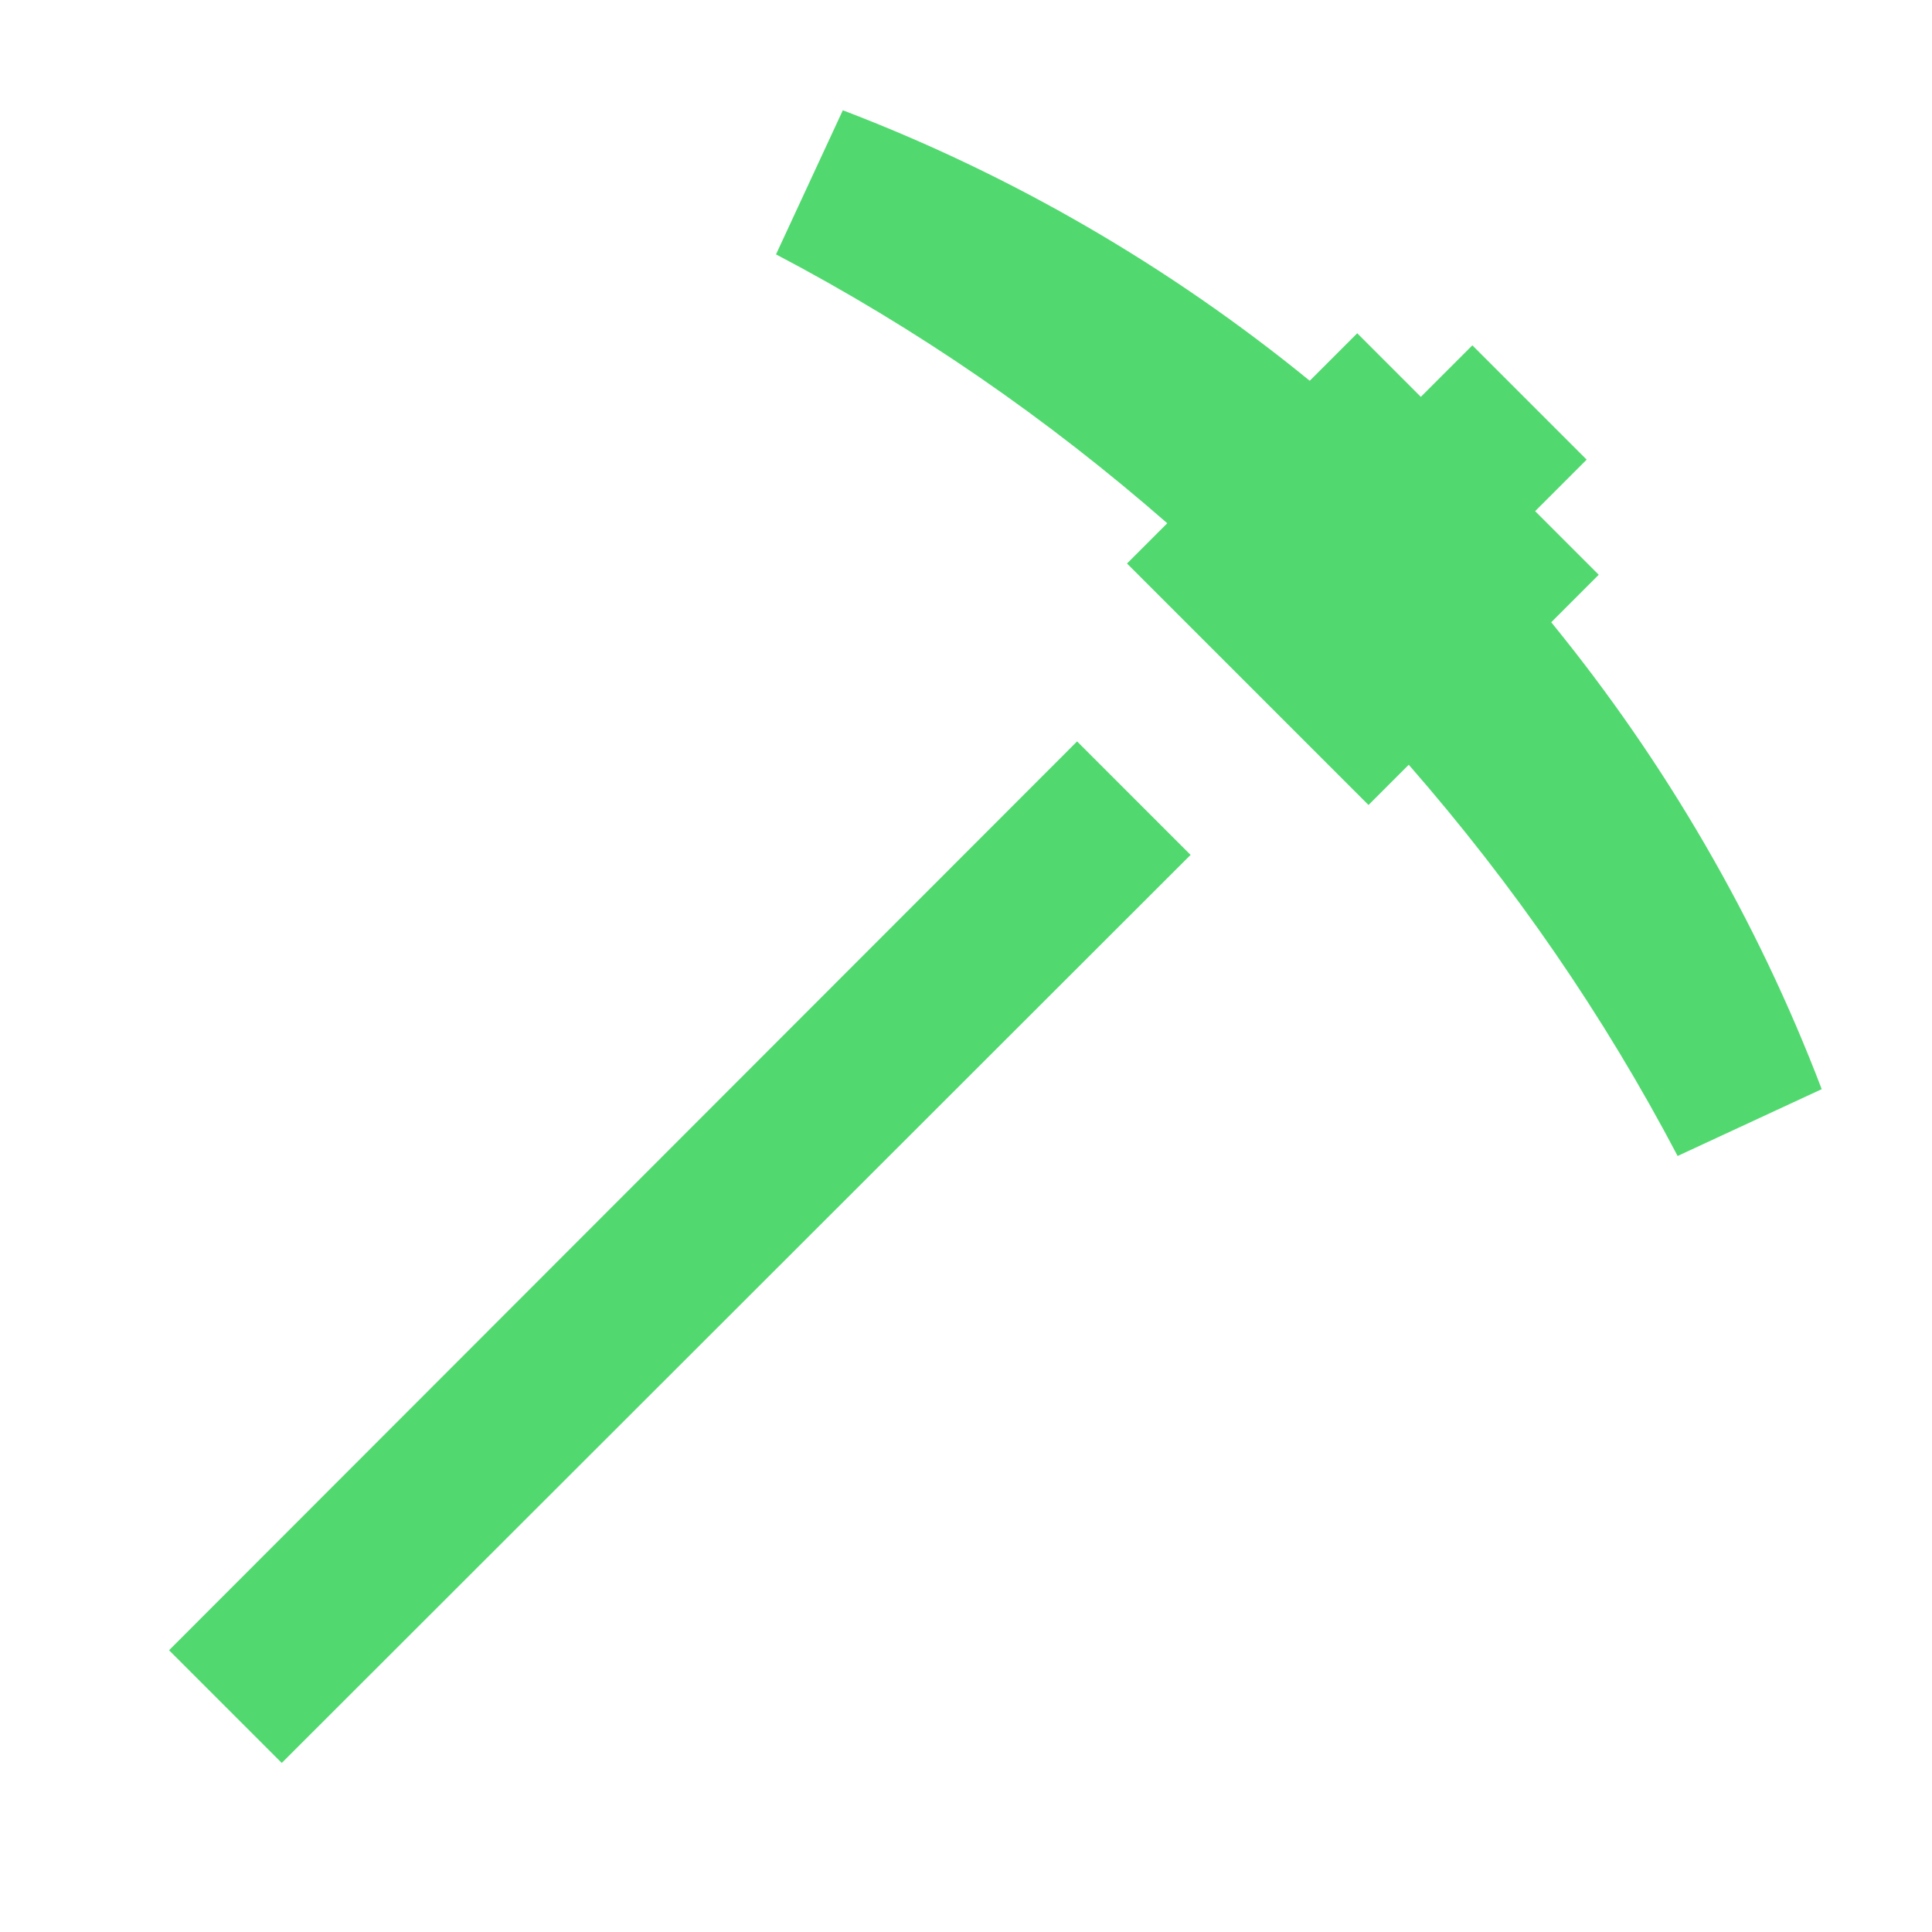 <svg height="24" viewBox="0 0 24 24" width="24" xmlns="http://www.w3.org/2000/svg"><path fill="#51d96f" d="m14.79 10.62-11.29 11.28-1.4-1.4 11.28-11.29zm4.48-2.89.59-.59-.79-.79.64-.64-1.42-1.42-.64.64-.79-.79-.59.59c-1.74-1.42-3.7-2.56-5.8-3.36l-.83 1.79c1.75.92 3.36 2.03 4.86 3.34l-.5.5 3 3 .5-.5c1.31 1.5 2.42 3.11 3.34 4.86l1.79-.83c-.8-2.1-1.94-4.06-3.36-5.8z"/></svg>
